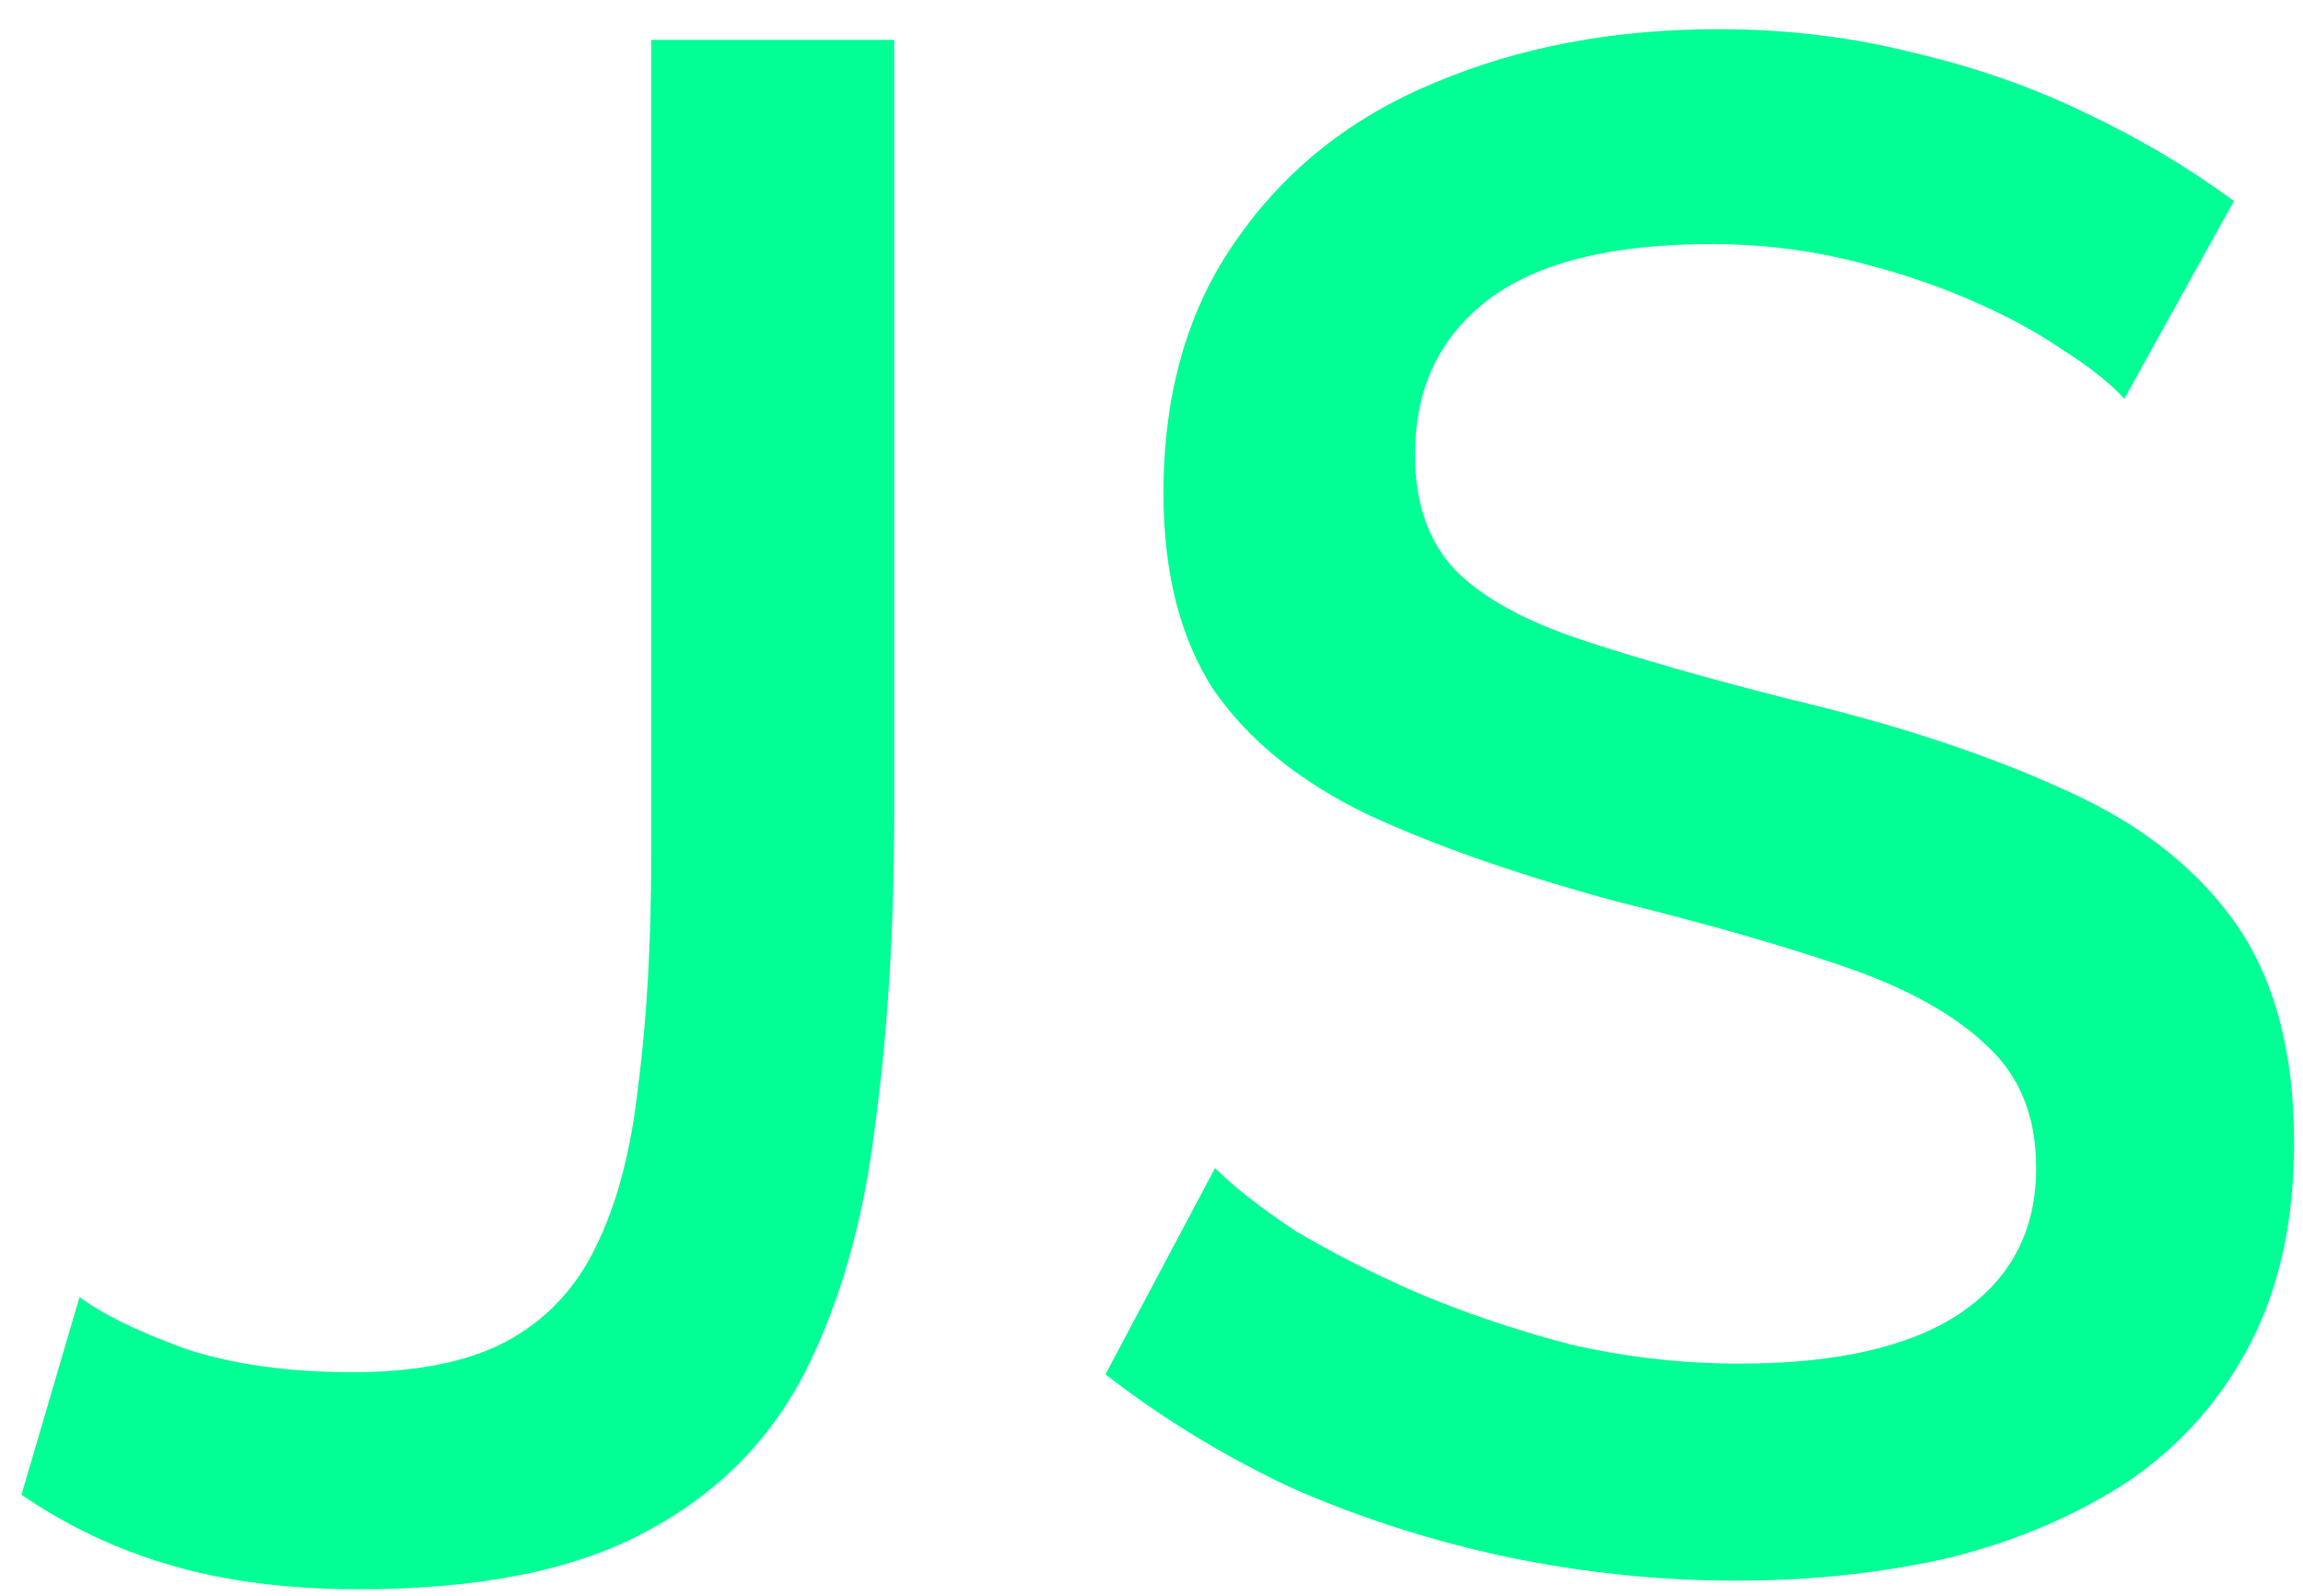 <svg width="75" height="52" viewBox="0 0 75 52" fill="none" xmlns="http://www.w3.org/2000/svg">
<path d="M2.59 42.25C3.337 42.81 4.48 43.37 6.02 43.93C7.56 44.443 9.38 44.7 11.48 44.7C13.533 44.7 15.19 44.373 16.45 43.72C17.757 43.02 18.737 41.993 19.39 40.64C20.09 39.24 20.557 37.467 20.79 35.32C21.07 33.173 21.21 30.63 21.21 27.69V1.3H29.12V26.57C29.12 30.257 28.91 33.64 28.49 36.72C28.117 39.8 27.347 42.483 26.18 44.77C25.013 47.01 23.263 48.737 20.93 49.95C18.643 51.163 15.563 51.77 11.69 51.77C9.403 51.77 7.373 51.513 5.6 51C3.827 50.487 2.193 49.717 0.7 48.69L2.59 42.25ZM69.18 12.99C68.713 12.477 68.036 11.94 67.15 11.38C66.263 10.773 65.213 10.213 64 9.7C62.786 9.187 61.48 8.767 60.08 8.44C58.68 8.113 57.233 7.95 55.74 7.95C52.473 7.95 50.046 8.557 48.46 9.77C46.873 10.983 46.08 12.663 46.08 14.81C46.08 16.397 46.523 17.657 47.41 18.59C48.296 19.477 49.65 20.223 51.47 20.83C53.29 21.437 55.576 22.09 58.33 22.79C61.69 23.583 64.606 24.54 67.08 25.66C69.553 26.733 71.443 28.18 72.75 30C74.056 31.82 74.71 34.223 74.71 37.21C74.71 39.73 74.243 41.9 73.31 43.72C72.376 45.54 71.07 47.033 69.39 48.2C67.71 49.32 65.773 50.16 63.58 50.72C61.386 51.233 59.03 51.49 56.51 51.49C54.036 51.49 51.563 51.233 49.09 50.72C46.663 50.207 44.33 49.46 42.09 48.48C39.896 47.453 37.866 46.217 36 44.77L39.57 38.05C40.176 38.657 41.04 39.333 42.16 40.08C43.326 40.78 44.656 41.457 46.15 42.11C47.69 42.763 49.346 43.323 51.12 43.79C52.94 44.21 54.783 44.42 56.65 44.42C59.776 44.42 62.156 43.883 63.79 42.81C65.47 41.69 66.31 40.103 66.31 38.05C66.31 36.37 65.773 35.04 64.7 34.06C63.626 33.033 62.063 32.17 60.01 31.47C57.956 30.77 55.506 30.07 52.66 29.37C49.393 28.483 46.663 27.527 44.47 26.5C42.276 25.427 40.62 24.073 39.5 22.44C38.426 20.76 37.89 18.637 37.89 16.07C37.89 12.803 38.683 10.05 40.27 7.81C41.856 5.523 44.003 3.82 46.71 2.7C49.463 1.533 52.543 0.95 55.95 0.95C58.19 0.95 60.313 1.207 62.32 1.72C64.326 2.187 66.193 2.84 67.92 3.68C69.693 4.52 71.303 5.477 72.75 6.55L69.18 12.99Z" fill="#00FF94"/>
</svg>
